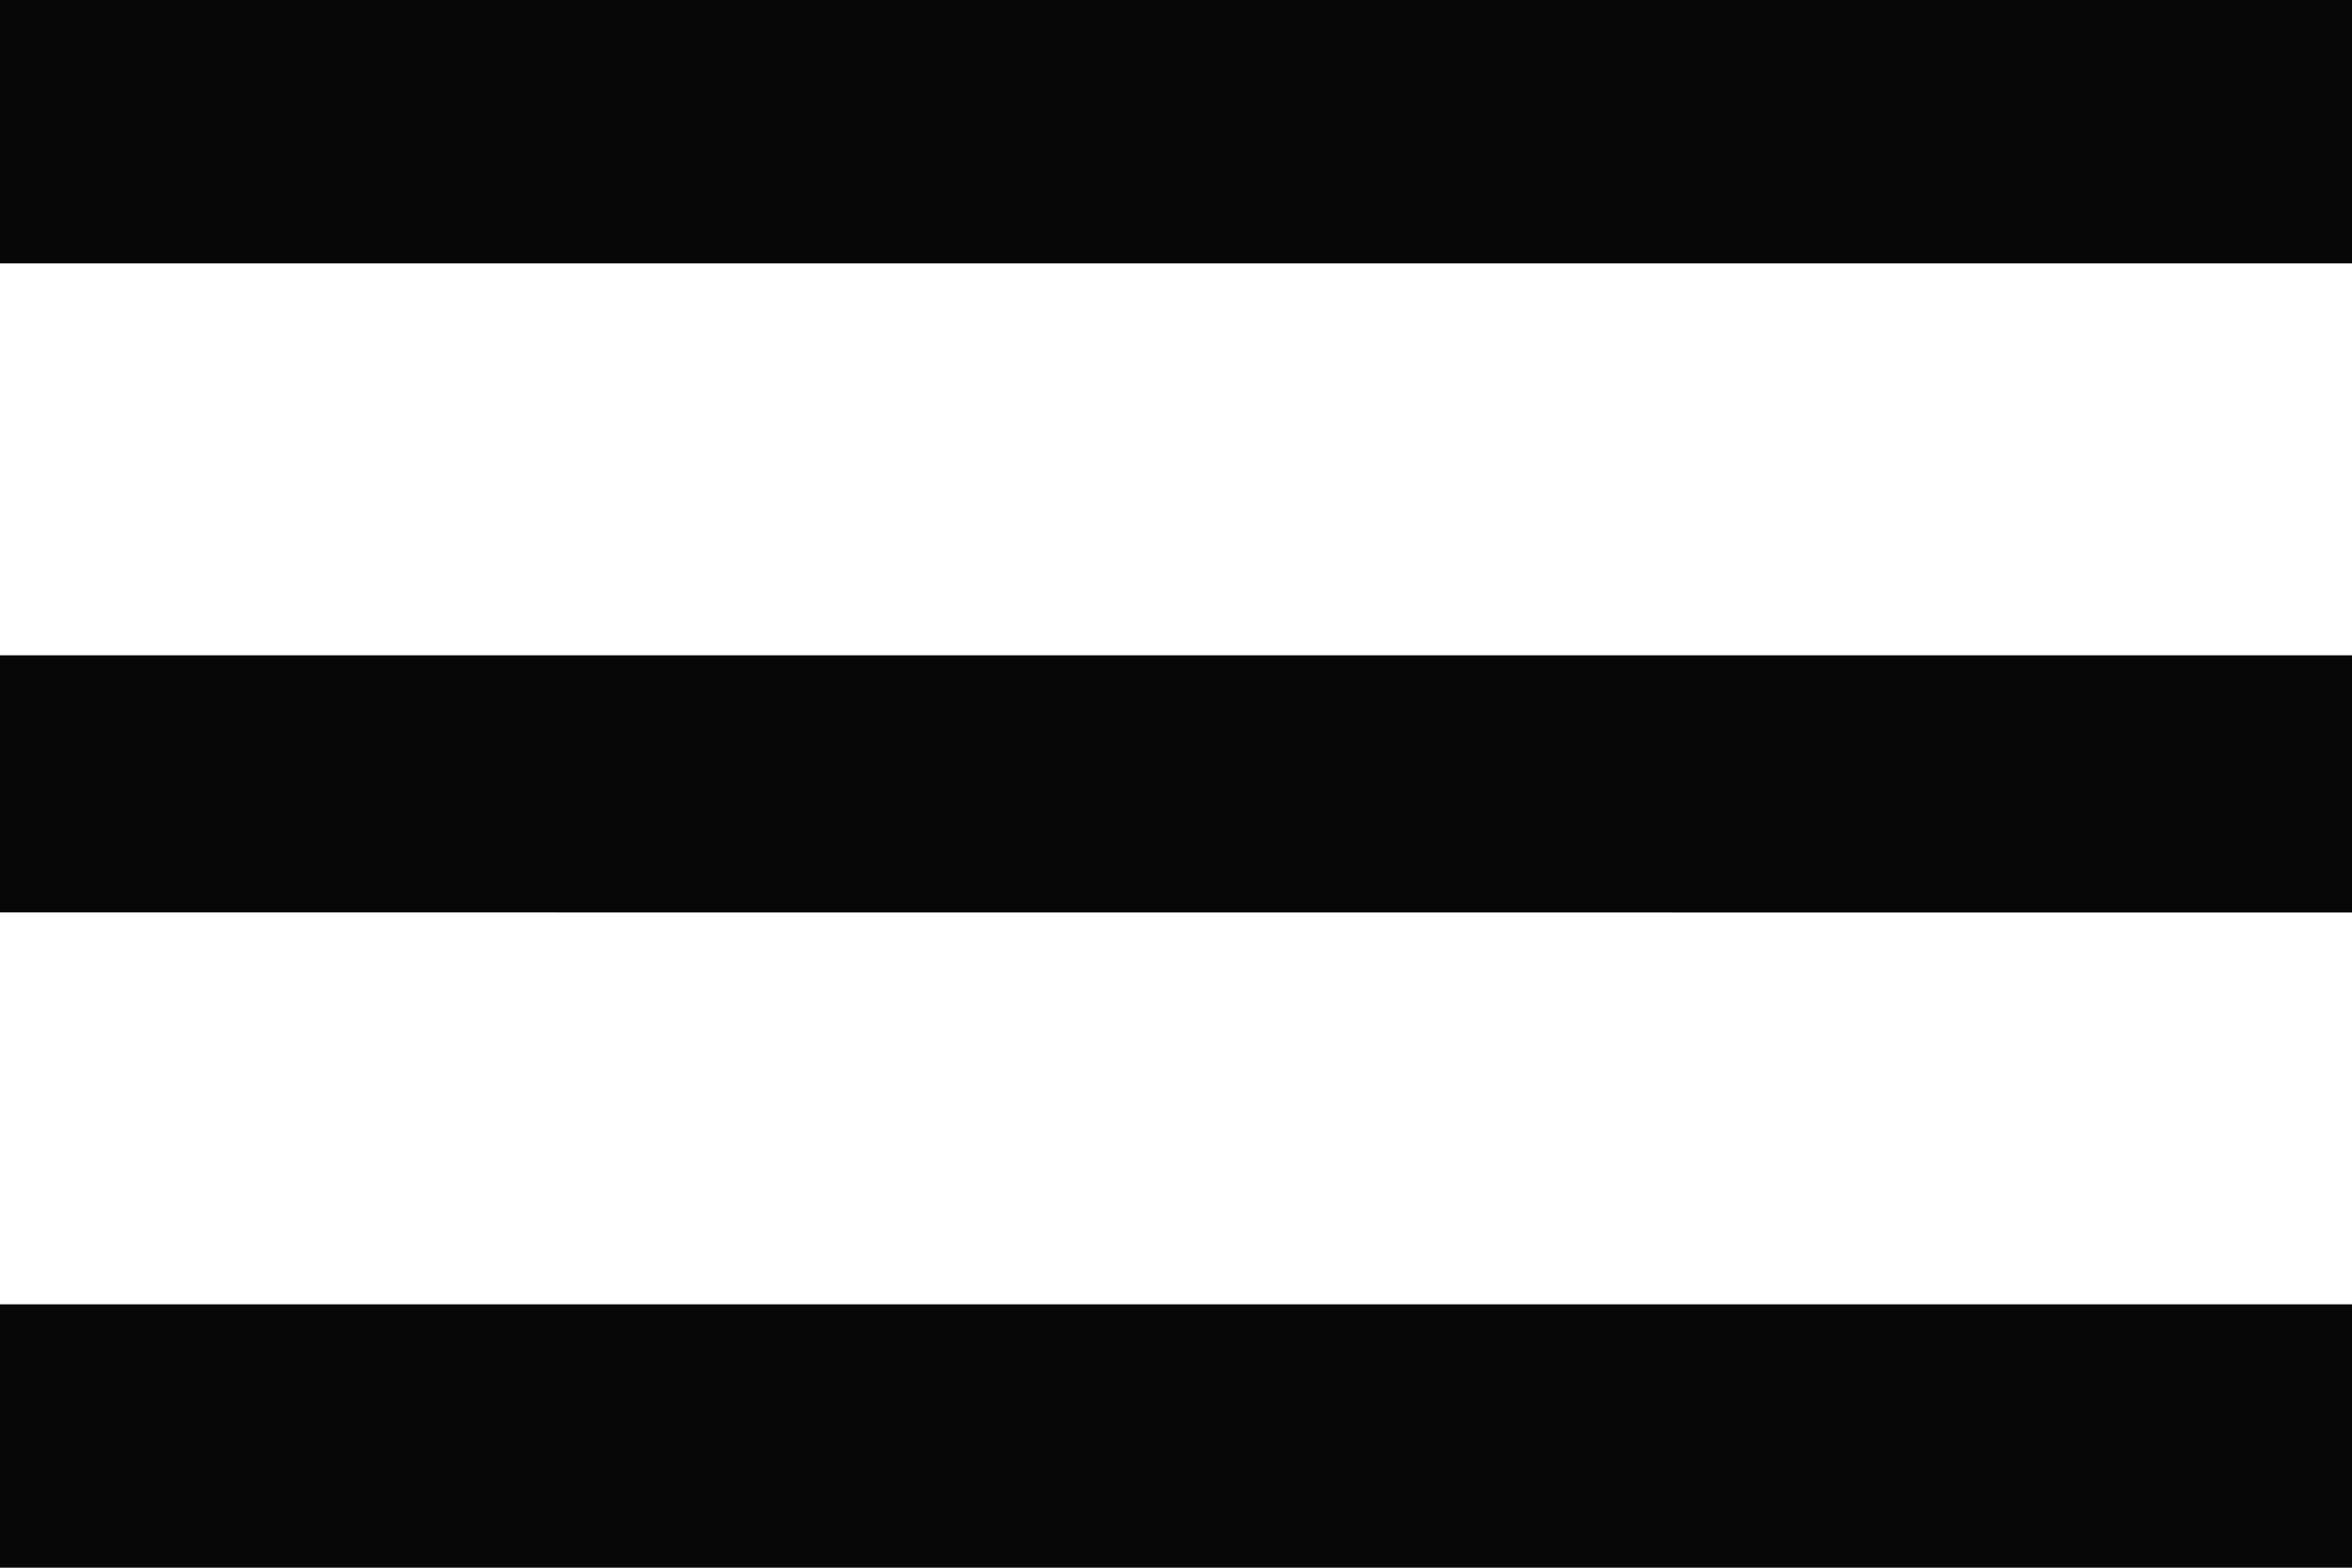 <svg xmlns="http://www.w3.org/2000/svg" width="18" height="12" viewBox="0 0 18 12">
  <path id="menu" d="M3,6H21V8.016H3Zm0,6.984V11.016H21v1.969ZM3,18V15.984H21V18Z" transform="translate(-3 -6)" fill="#080708"/>
</svg>
